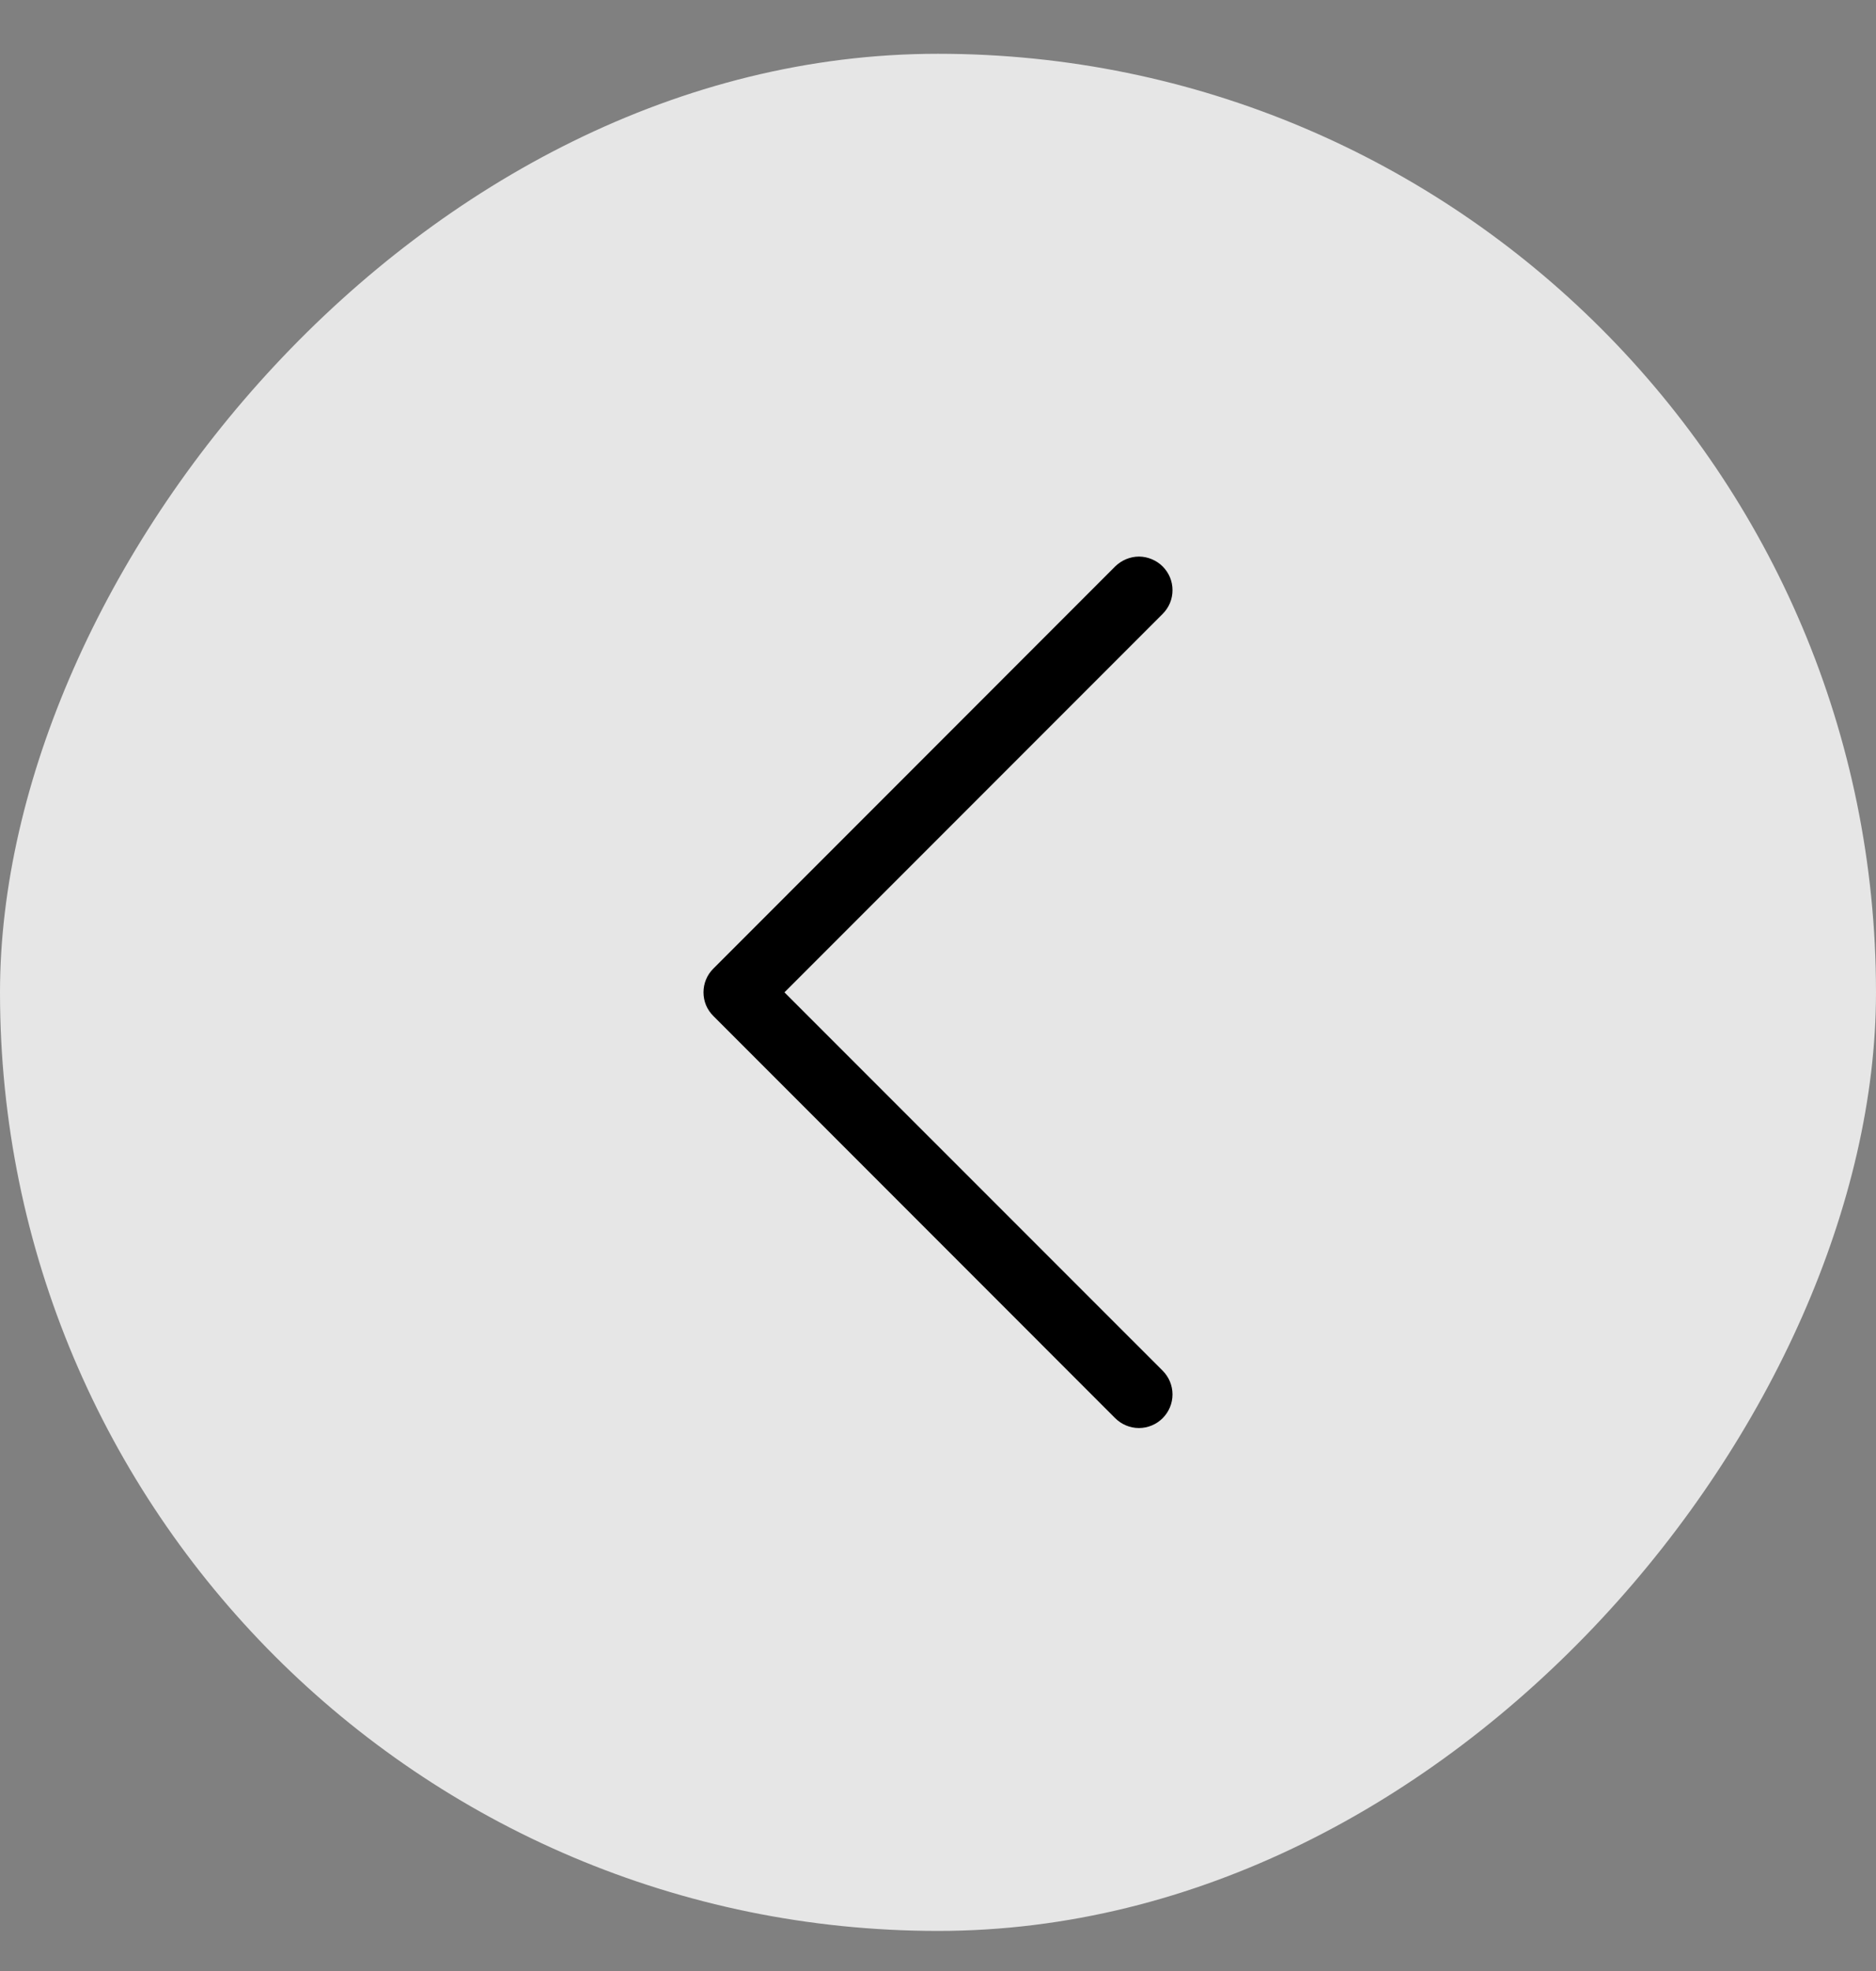 <svg width="20" height="21" viewBox="0 0 20 21" fill="none" xmlns="http://www.w3.org/2000/svg">
<rect x="0" y="0" width="20" height="21" fill="#808080" stroke="none"/>
<rect width="20" height="20" rx="10" transform="matrix(-1 0 0 1 20 0.573)" fill="white" fill-opacity="0.8"/>
<path fill-rule="evenodd" clip-rule="evenodd" d="M12.395 6.035C12.362 6.002 12.322 5.976 12.279 5.958C12.236 5.94 12.189 5.93 12.142 5.93C12.095 5.93 12.049 5.94 12.005 5.958C11.962 5.976 11.923 6.002 11.889 6.035L7.605 10.32C7.572 10.353 7.545 10.392 7.527 10.436C7.509 10.479 7.5 10.526 7.5 10.573C7.5 10.62 7.509 10.666 7.527 10.71C7.545 10.753 7.572 10.792 7.605 10.825L11.889 15.11C11.957 15.177 12.047 15.215 12.142 15.215C12.237 15.215 12.328 15.177 12.395 15.11C12.462 15.043 12.5 14.952 12.5 14.857C12.5 14.762 12.462 14.671 12.395 14.604L8.363 10.573L12.395 6.541C12.428 6.508 12.455 6.468 12.473 6.425C12.491 6.381 12.5 6.335 12.5 6.288C12.5 6.241 12.491 6.195 12.473 6.151C12.455 6.108 12.428 6.068 12.395 6.035Z" fill="black"/>
</svg>
